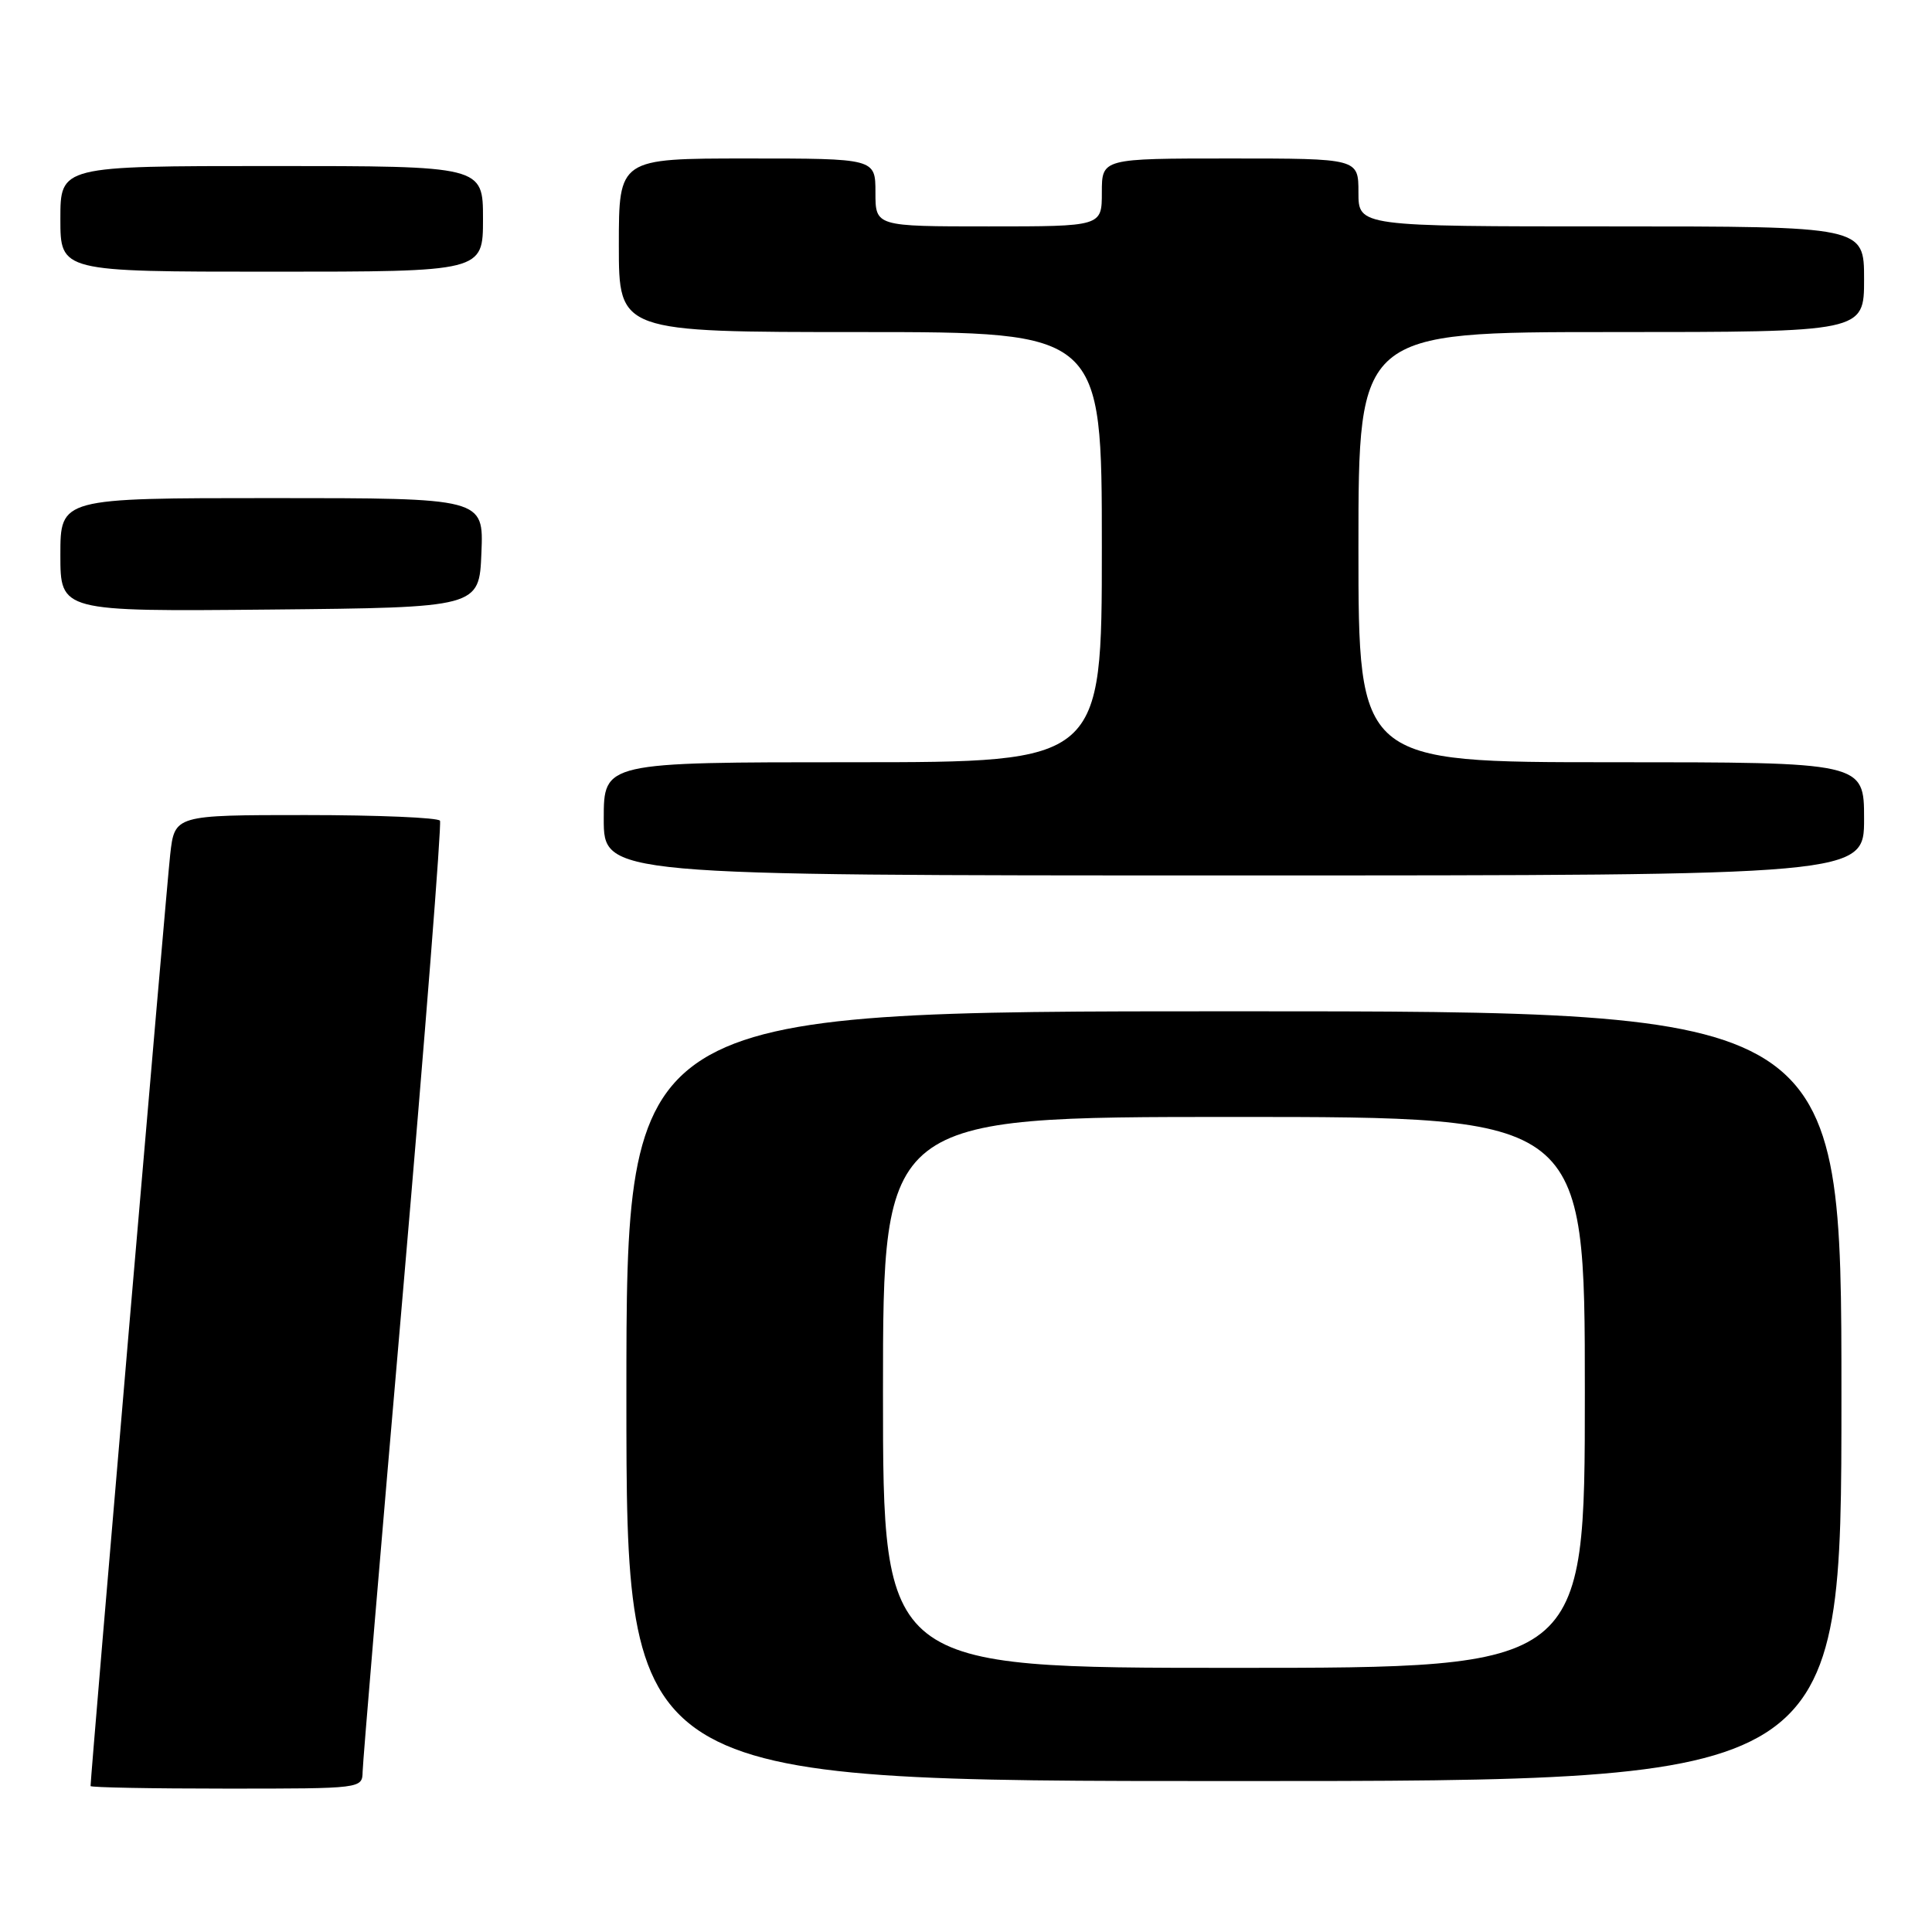 <?xml version="1.0" encoding="UTF-8" standalone="no"?>
<!DOCTYPE svg PUBLIC "-//W3C//DTD SVG 1.1//EN" "http://www.w3.org/Graphics/SVG/1.1/DTD/svg11.dtd" >
<svg xmlns="http://www.w3.org/2000/svg" xmlns:xlink="http://www.w3.org/1999/xlink" version="1.1" viewBox="0 0 256 256">
 <g >
 <path fill="currentColor"
d=" M 48.05 234.75 C 48.07 233.51 50.48 204.82 53.41 171.00 C 56.33 137.18 58.53 109.16 58.30 108.75 C 58.07 108.34 50.07 108.00 40.51 108.00 C 23.14 108.00 23.14 108.00 22.55 113.25 C 22.08 117.37 12.00 235.30 12.00 236.66 C 12.00 236.85 20.10 237.00 30.00 237.00 C 47.99 237.00 48.00 237.00 48.05 234.75 Z  M 244.00 185.00 C 244.00 134.00 244.00 134.00 163.50 134.00 C 83.00 134.00 83.00 134.00 83.00 185.00 C 83.00 236.00 83.00 236.00 163.50 236.00 C 244.00 236.00 244.00 236.00 244.00 185.00 Z  M 247.00 108.50 C 247.00 101.00 247.00 101.00 213.50 101.00 C 180.00 101.00 180.00 101.00 180.00 72.50 C 180.00 44.00 180.00 44.00 213.50 44.00 C 247.00 44.00 247.00 44.00 247.00 37.00 C 247.00 30.00 247.00 30.00 213.50 30.00 C 180.00 30.00 180.00 30.00 180.00 25.50 C 180.00 21.00 180.00 21.00 163.00 21.00 C 146.00 21.00 146.00 21.00 146.00 25.50 C 146.00 30.00 146.00 30.00 131.00 30.00 C 116.00 30.00 116.00 30.00 116.00 25.50 C 116.00 21.00 116.00 21.00 99.00 21.00 C 82.00 21.00 82.00 21.00 82.00 32.50 C 82.00 44.00 82.00 44.00 114.00 44.00 C 146.00 44.00 146.00 44.00 146.00 72.50 C 146.00 101.00 146.00 101.00 113.00 101.00 C 80.00 101.00 80.00 101.00 80.00 108.50 C 80.00 116.00 80.00 116.00 163.50 116.00 C 247.00 116.00 247.00 116.00 247.00 108.50 Z  M 63.79 73.25 C 64.09 66.00 64.09 66.00 36.04 66.00 C 8.00 66.00 8.00 66.00 8.00 73.52 C 8.00 81.03 8.00 81.03 35.75 80.77 C 63.50 80.50 63.50 80.50 63.79 73.25 Z  M 64.00 29.00 C 64.00 22.00 64.00 22.00 36.00 22.00 C 8.00 22.00 8.00 22.00 8.00 29.00 C 8.00 36.00 8.00 36.00 36.00 36.00 C 64.00 36.00 64.00 36.00 64.00 29.00 Z  M 117.00 184.50 C 117.00 148.00 117.00 148.00 163.50 148.00 C 210.00 148.00 210.00 148.00 210.00 184.50 C 210.00 221.00 210.00 221.00 163.50 221.00 C 117.00 221.00 117.00 221.00 117.00 184.50 Z "/>
</g>
</svg>